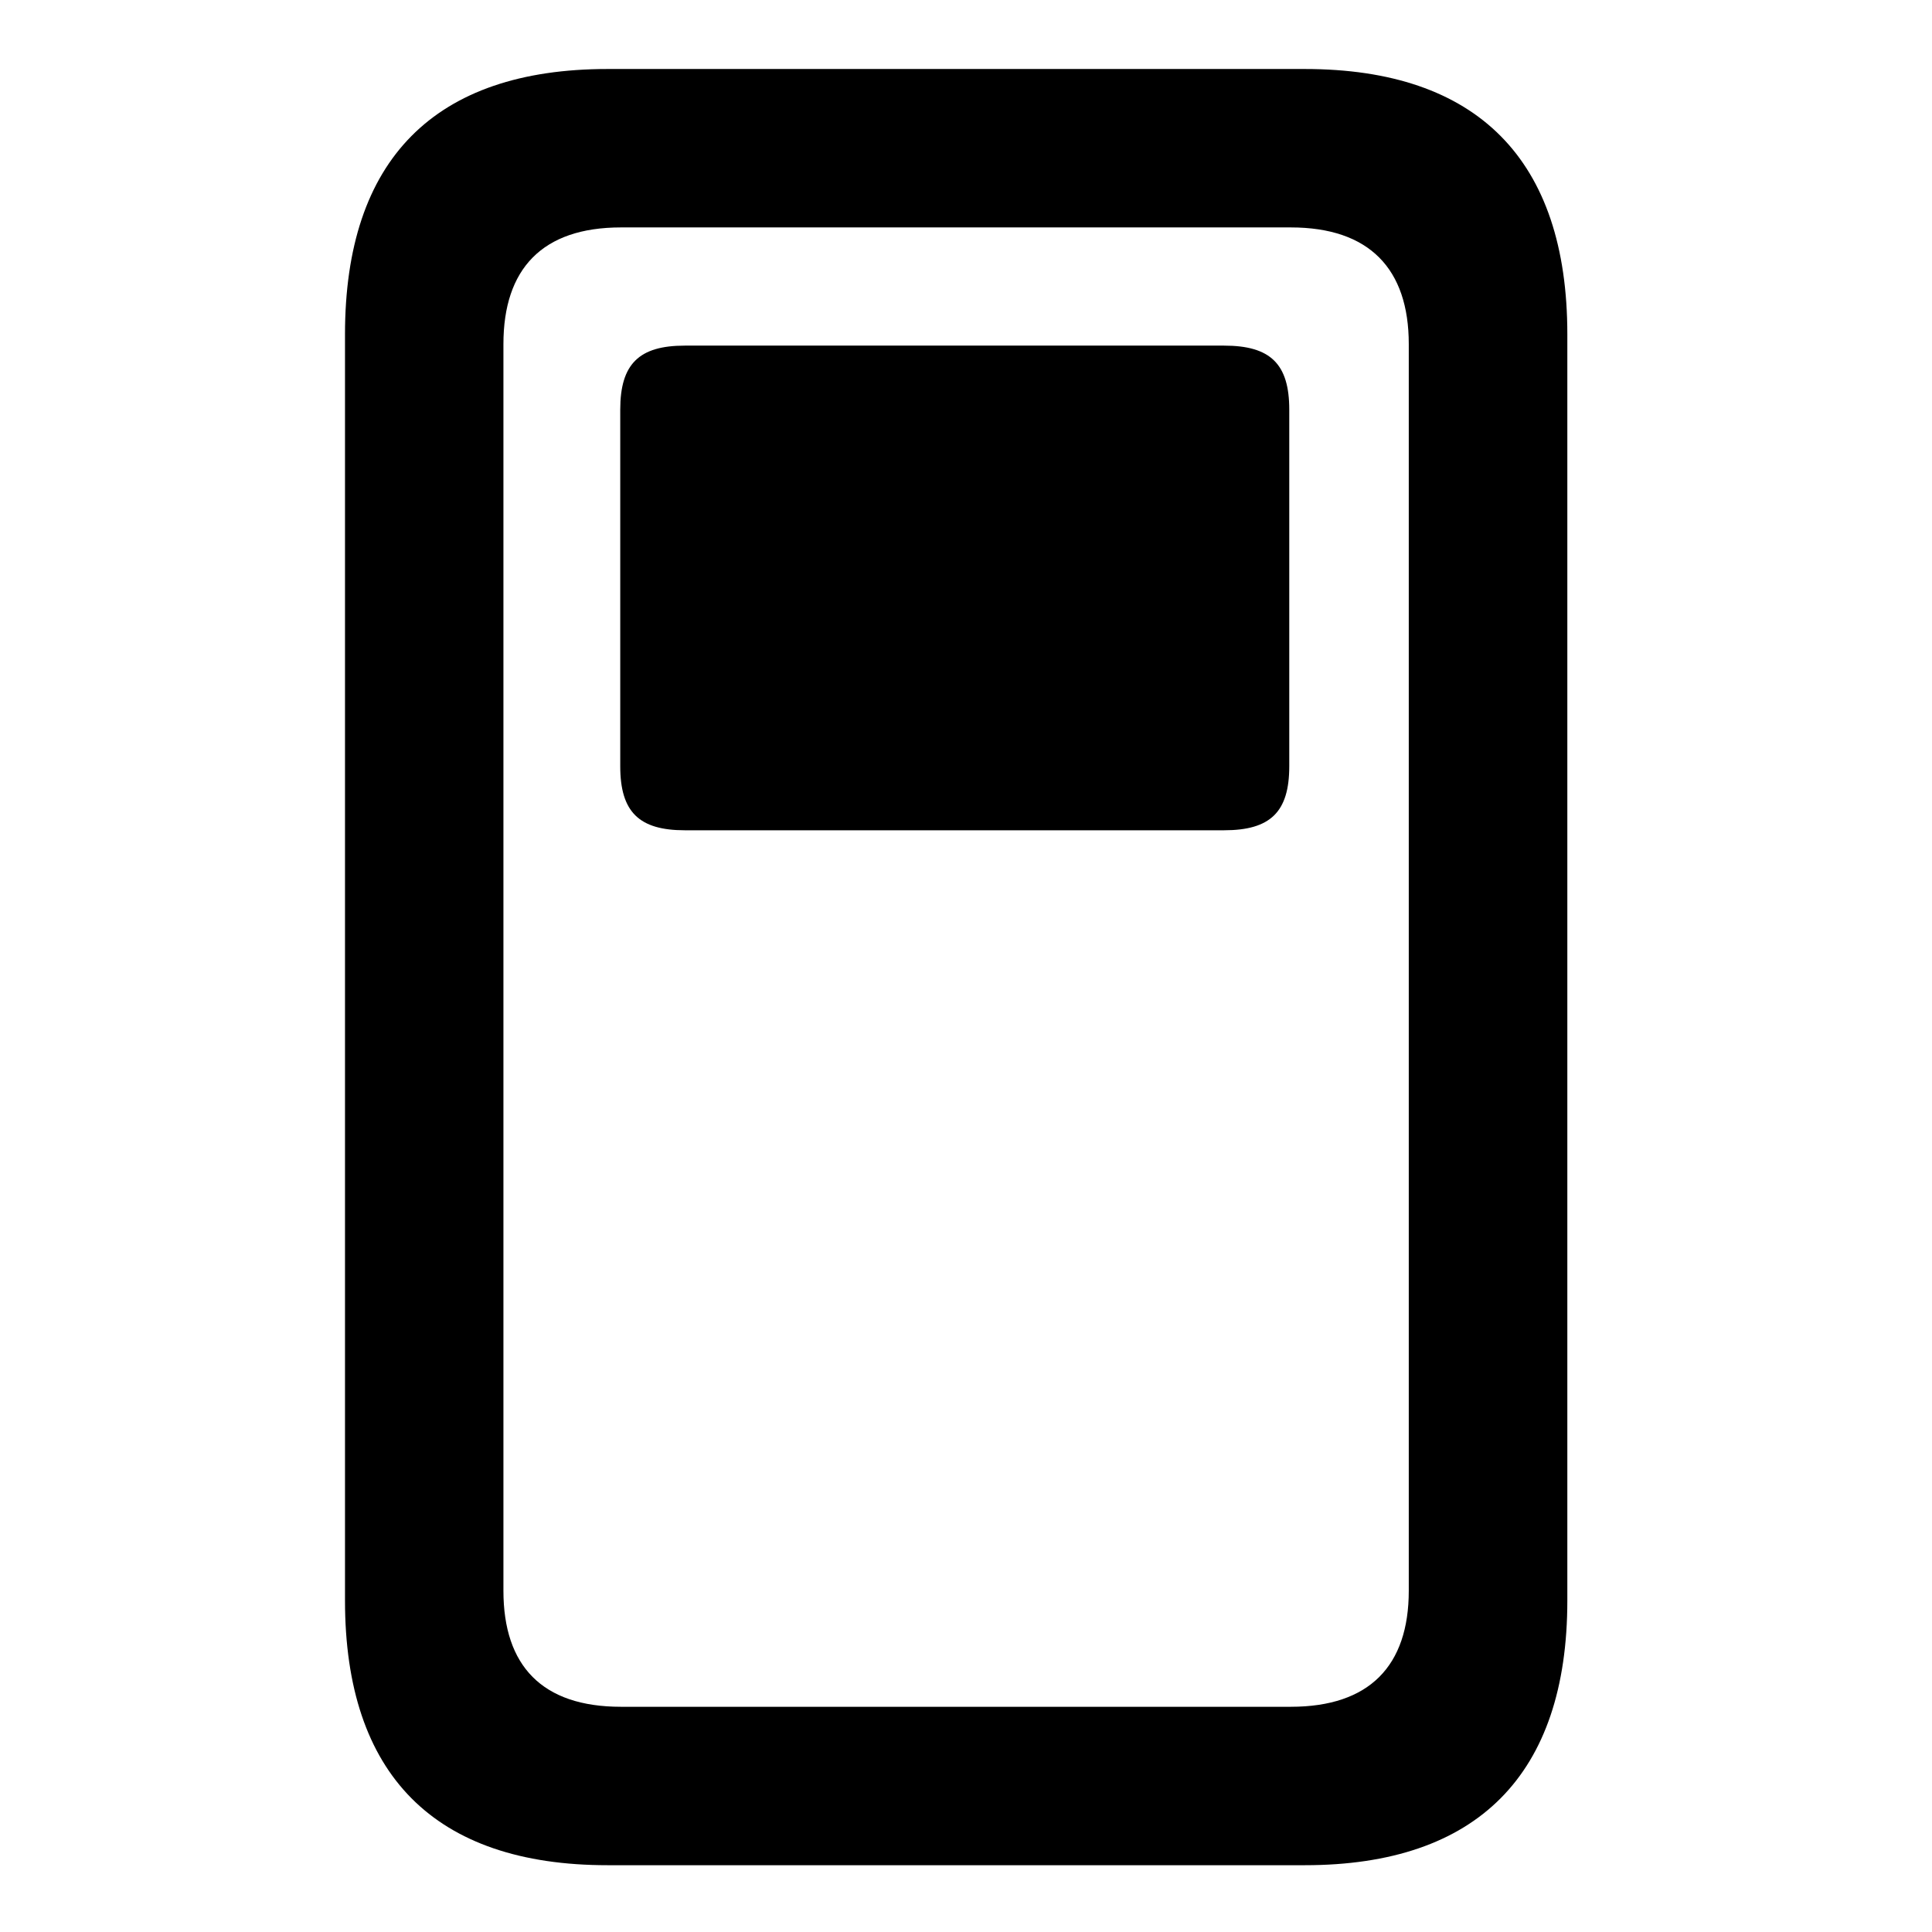 <svg width="28" height="28" viewBox="0 0 28 28" fill="none" xmlns="http://www.w3.org/2000/svg">
<path d="M8.806 27.032H18.91C21.41 27.032 22.715 25.719 22.715 23.197V4.844C22.715 2.313 21.41 1 18.91 1H8.806C6.296 1 5 2.313 5 4.844V23.197C5 25.719 6.296 27.032 8.806 27.032ZM8.999 24.736C7.858 24.736 7.296 24.144 7.296 23.054V4.987C7.296 3.897 7.858 3.296 8.999 3.296H18.707C19.846 3.296 20.417 3.897 20.417 4.987V23.054C20.417 24.144 19.846 24.736 18.707 24.736H8.999Z" fill="black"/>
<path d="M9.925 12.033H17.74C18.412 12.033 18.685 11.768 18.685 11.105V5.937C18.685 5.274 18.412 5.009 17.74 5.009H9.925C9.262 5.009 8.989 5.274 8.989 5.937V11.105C8.989 11.768 9.262 12.033 9.925 12.033Z" fill="black"/>
</svg>
